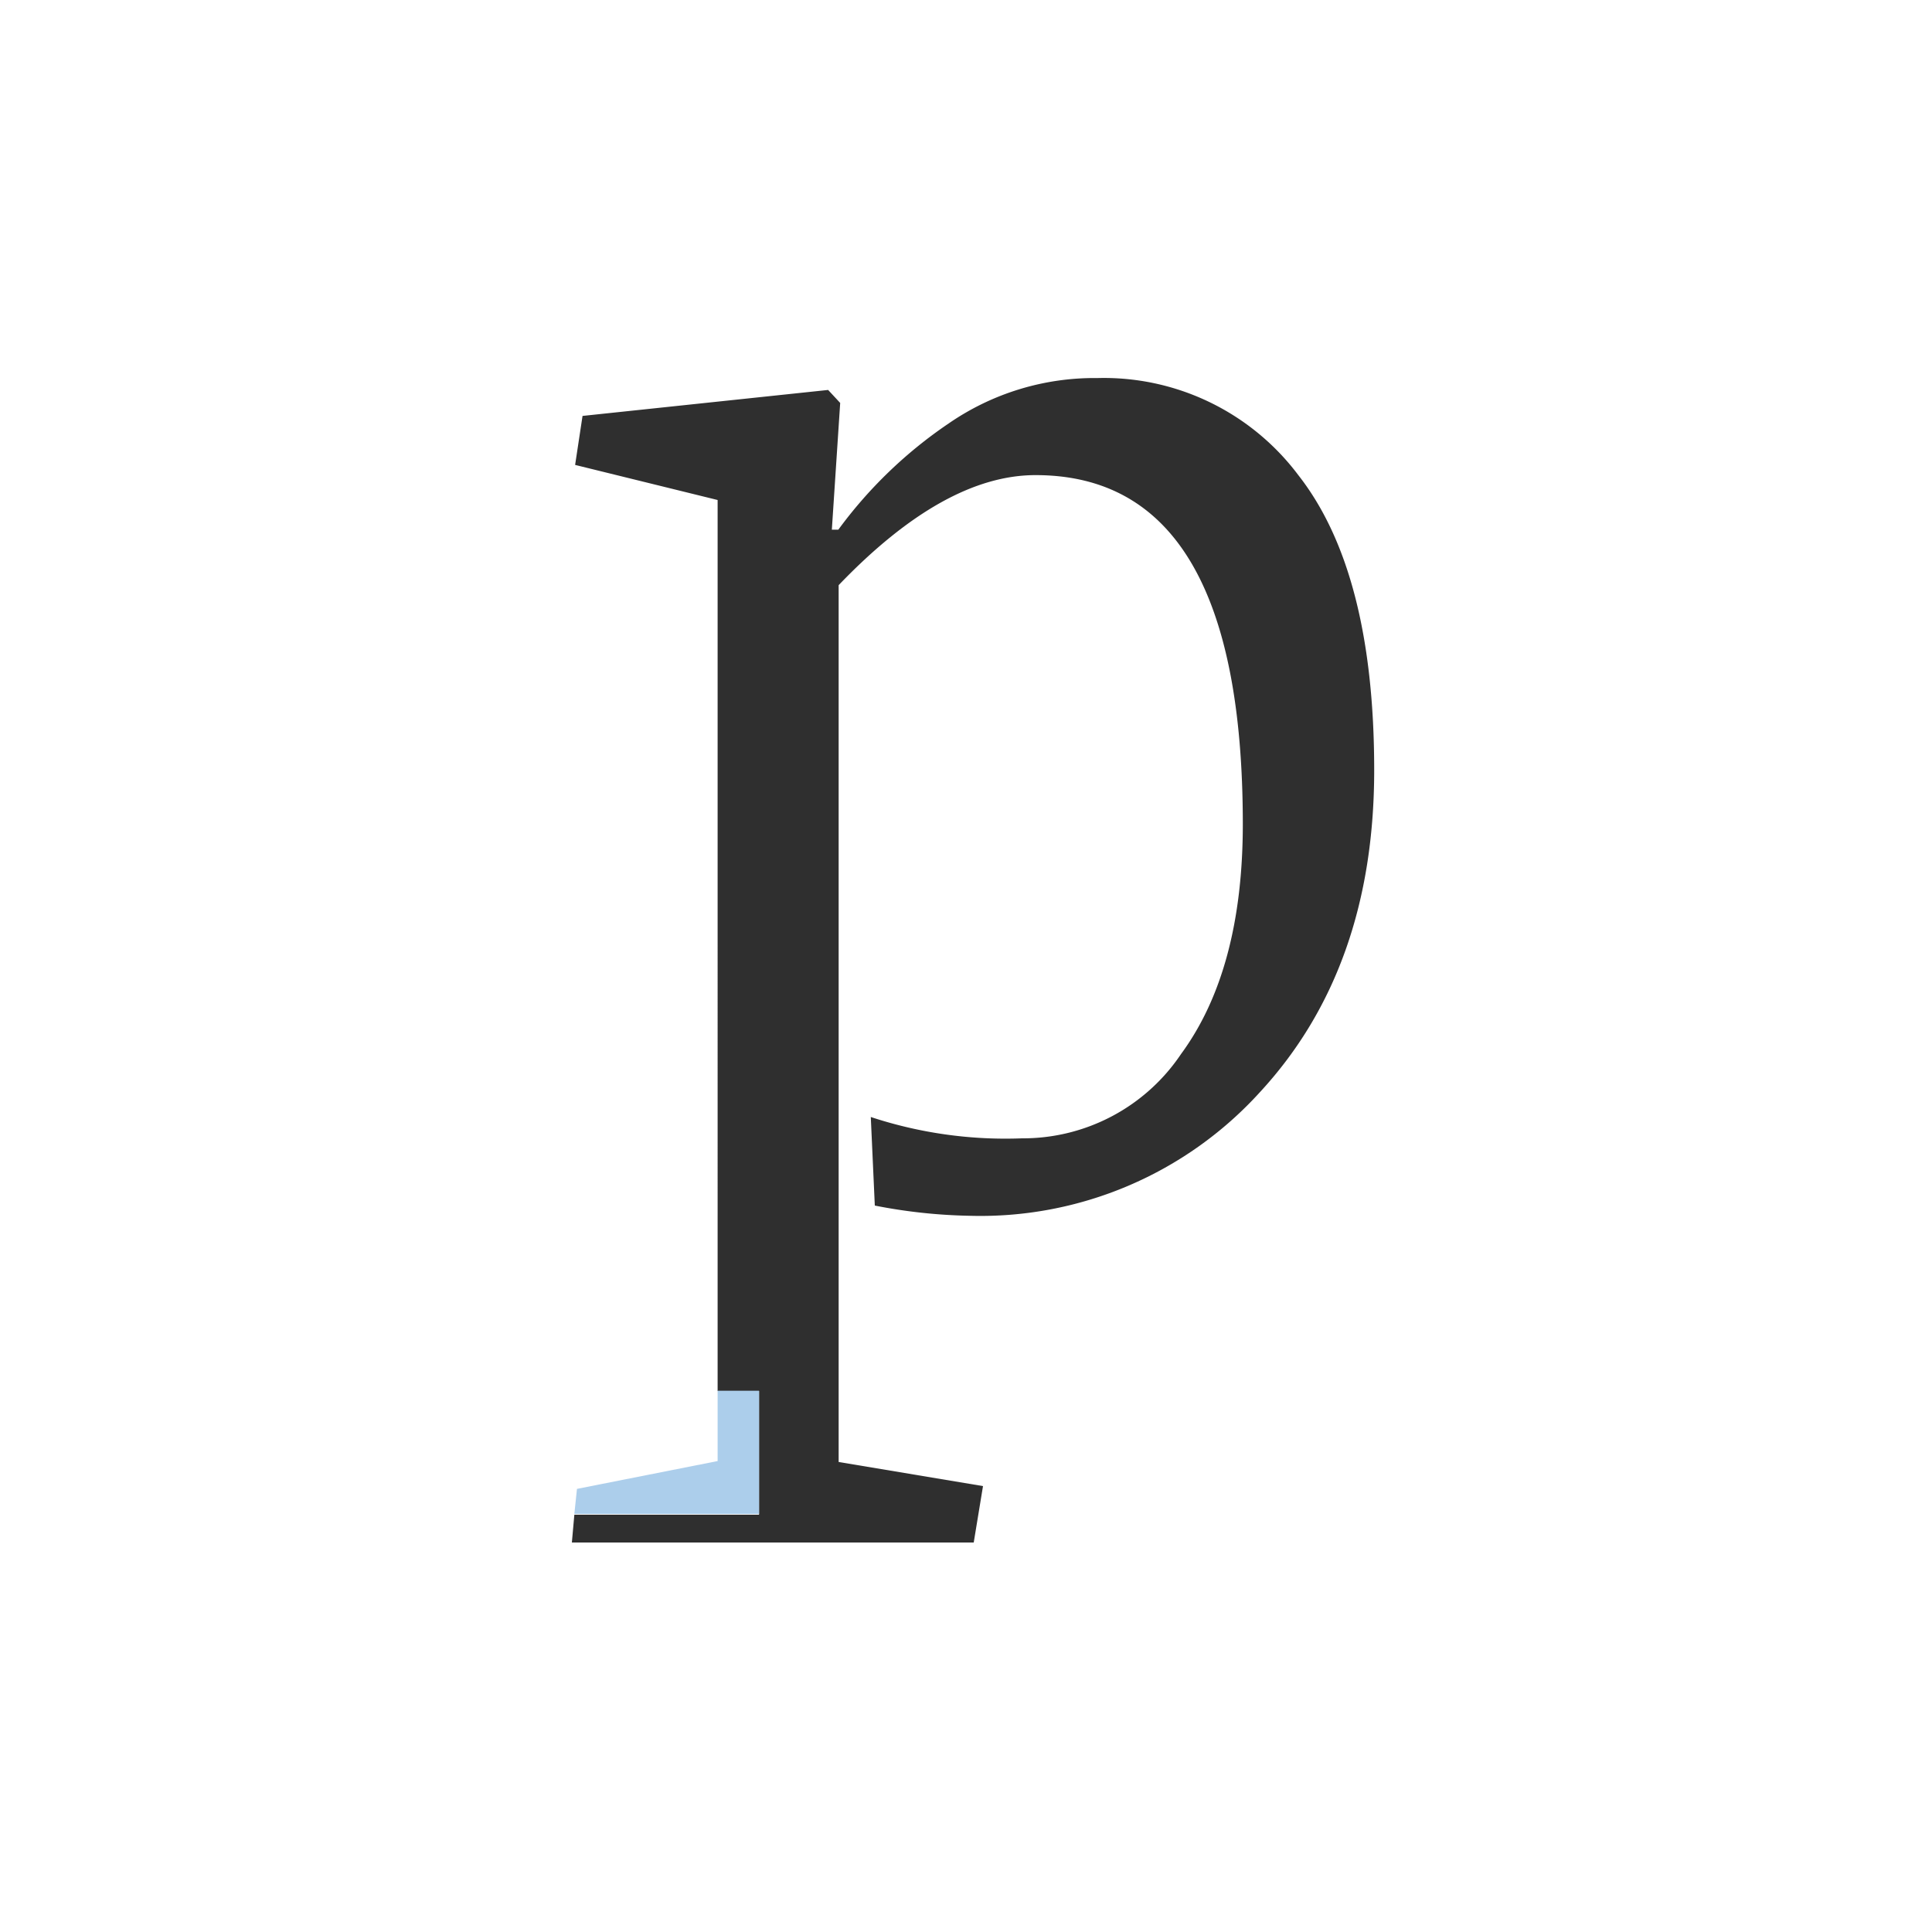<svg
  id="Layer_1"
  data-name="Layer 1"
  xmlns="http://www.w3.org/2000/svg"
  viewBox="0 0 125 125"
>
  <defs>
    <style>
      .cls-1 {
        fill: #2f2f2f;
      }
      .cls-2 {
        fill: #acceeb;
      }
    </style>
  </defs>
  <title>04-en-serif-bracket</title>
  <path
    class="cls-1"
    d="M84,30.74a15.73,15.73,0,0,0-13-6.28,16.6,16.6,0,0,0-9.61,2.93,29,29,0,0,0-7.15,6.88h-.42l.54-8.2-.78-.84L37.69,26.91l-.48,3.17,9.22,2.27V90h2.68v8H37.16L37,99.8h26l.6-3.65-9.34-1.56V37.86Q61.09,30.74,67,30.74q13.4,0,13.41,22.56,0,9.46-4,14.9a12.32,12.32,0,0,1-10.29,5.45,27.77,27.77,0,0,1-9.78-1.38L56.6,78a34.77,34.77,0,0,0,6.1.66,24.43,24.43,0,0,0,18.82-8q7.39-8,7.39-20.83T84,30.74Z"
  />
  <polygon
    class="cls-2"
    points="49.11 89.98 46.43 89.98 46.43 94.53 37.33 96.33 37.16 97.95 37.16 97.95 49.11 97.95 49.11 89.98"
  />
</svg>
